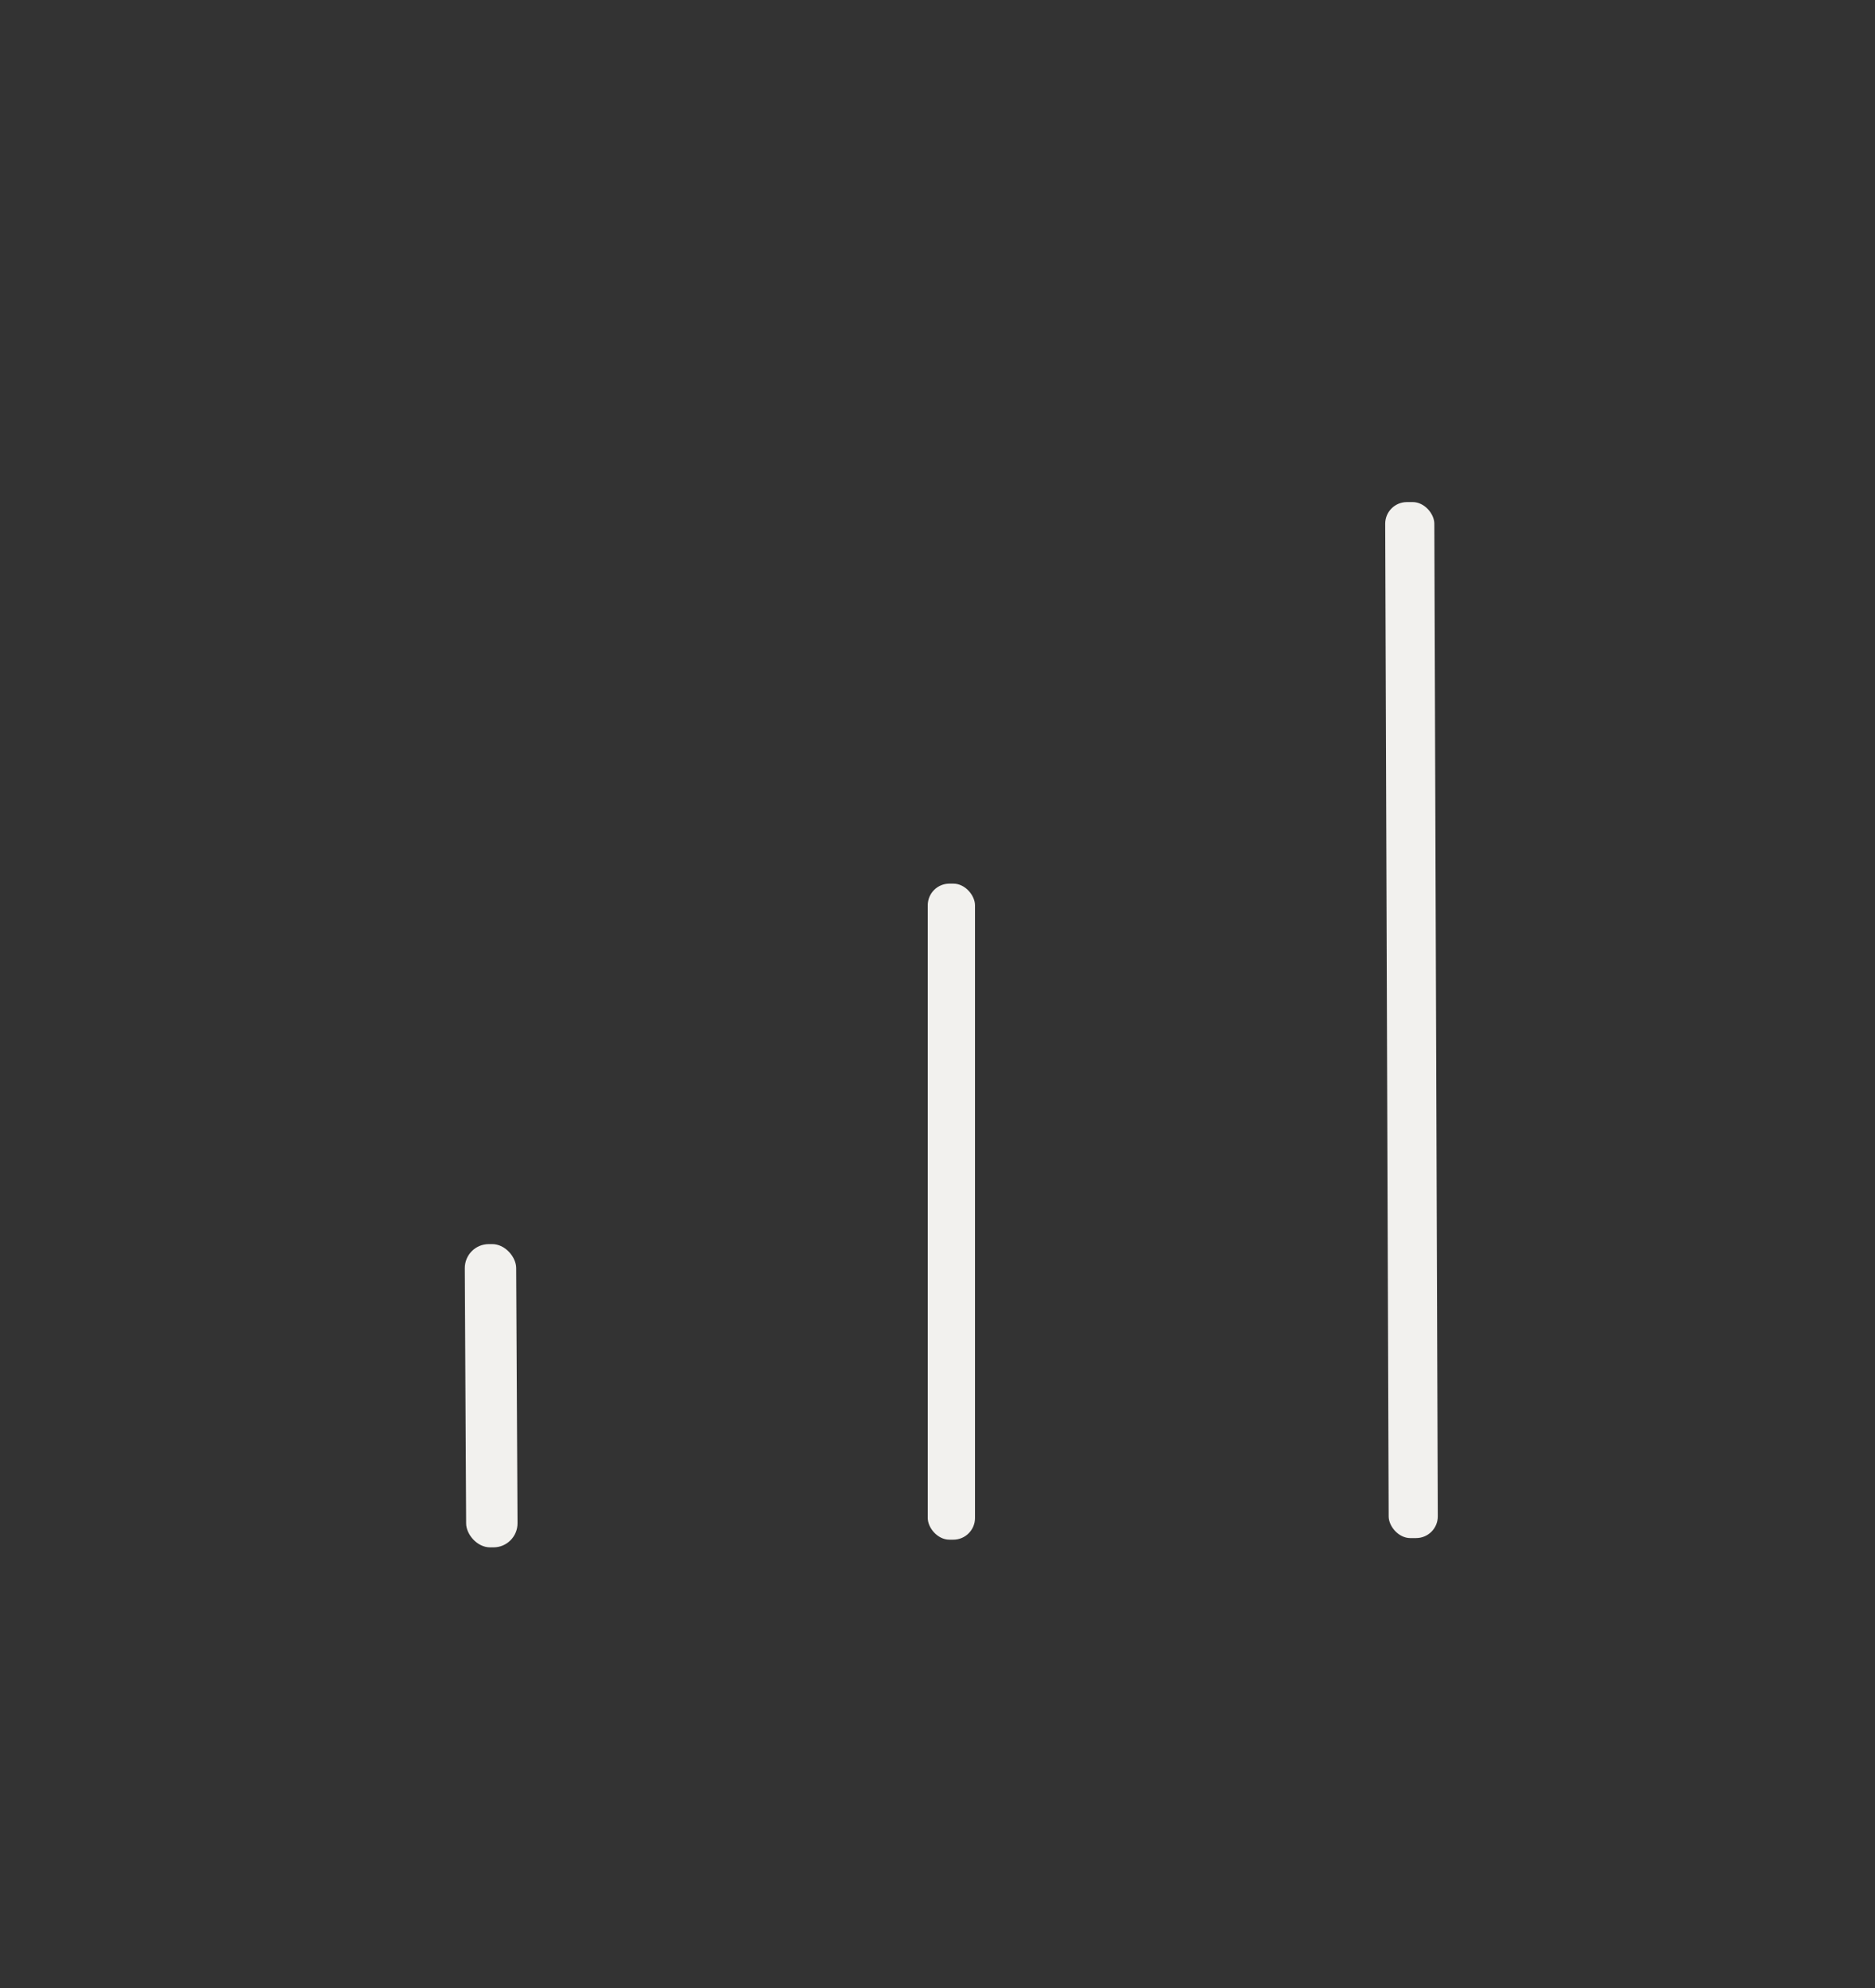 <?xml version="1.0" encoding="UTF-8" standalone="no"?>
<!DOCTYPE svg PUBLIC "-//W3C//DTD SVG 1.1//EN" "http://www.w3.org/Graphics/SVG/1.1/DTD/svg11.dtd">
<svg xmlns="http://www.w3.org/2000/svg" version="1.1" viewBox="0.00 0.00 200.00 212.00">
<rect x="0.00" y="0.00" width="200.00" height="212.00" fill="#333333" stroke="none"/>
<rect fill="#f2f1ee" x="-2.62" y="-55.24" transform="translate(150.56,108.78) rotate(-0.2)" width="5.24" height="110.48" rx="2.31"/>
<rect fill="#f2f1ee" x="98.96" y="94.23" width="5.04" height="69.96" rx="2.31"/>
<rect fill="#f2f1ee" x="-2.74" y="-16.17" transform="translate(52.39,148.84) rotate(-0.3)" width="5.48" height="32.34" rx="2.56"/>
</svg>

